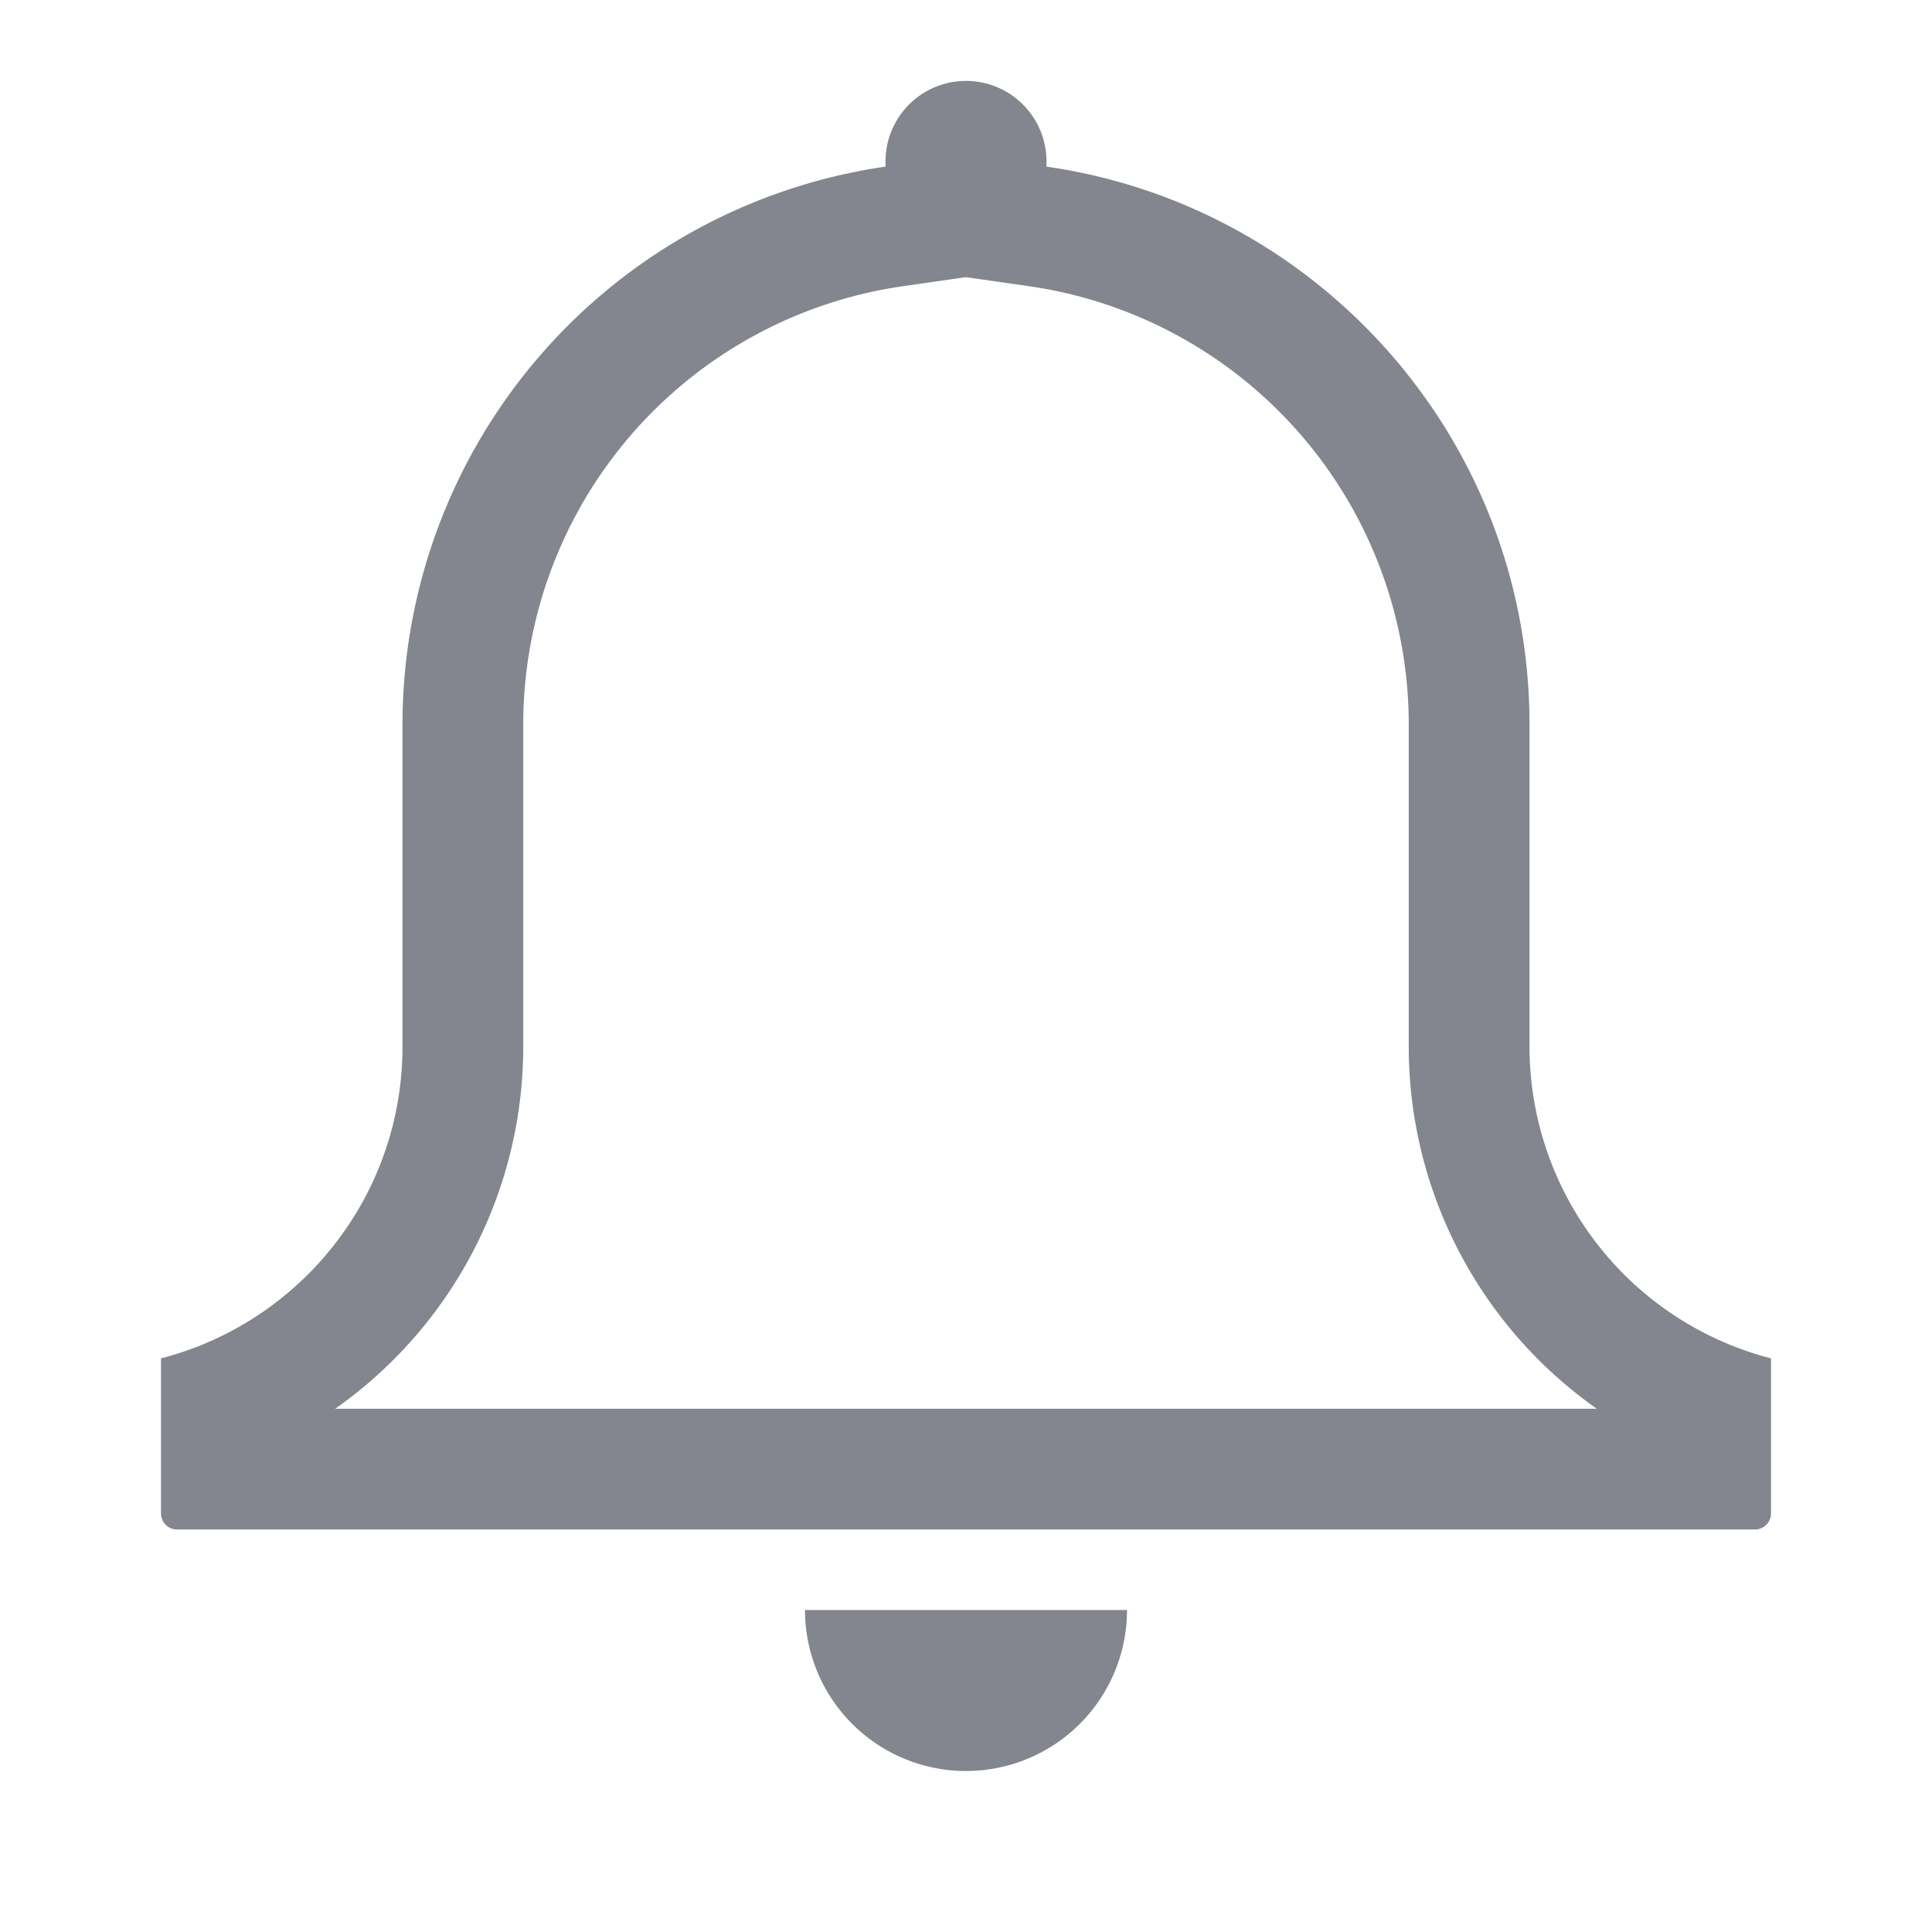 <?xml version="1.0" standalone="no"?><!DOCTYPE svg PUBLIC "-//W3C//DTD SVG 1.1//EN" "http://www.w3.org/Graphics/SVG/1.1/DTD/svg11.dtd"><svg t="1571738464954" class="icon" viewBox="0 0 1024 1024" version="1.1" xmlns="http://www.w3.org/2000/svg" p-id="3711" width="16" height="16" xmlns:xlink="http://www.w3.org/1999/xlink"><defs><style type="text/css"></style></defs><path d="M512 146.901l-33.621 4.821A234.709 234.709 0 0 0 277.333 384v170.667a234.667 234.667 0 0 1-99.669 192h668.672A234.667 234.667 0 0 1 746.667 554.667V384a234.709 234.709 0 0 0-201.045-232.277L512 146.901zM810.667 554.667a170.752 170.752 0 0 0 128 165.291V802.133a8.533 8.533 0 0 1-8.533 8.533H93.867a8.533 8.533 0 0 1-8.533-8.533v-82.176c73.6-18.944 128-85.76 128-165.291V384a298.752 298.752 0 0 1 256-295.68v-2.56a42.667 42.667 0 1 1 85.333 0v2.56c144.725 20.736 256 145.237 256 295.68v170.667z m-384 298.667h170.667a85.333 85.333 0 1 1-170.667 0z" fill="#83868F" p-id="3712"></path></svg>